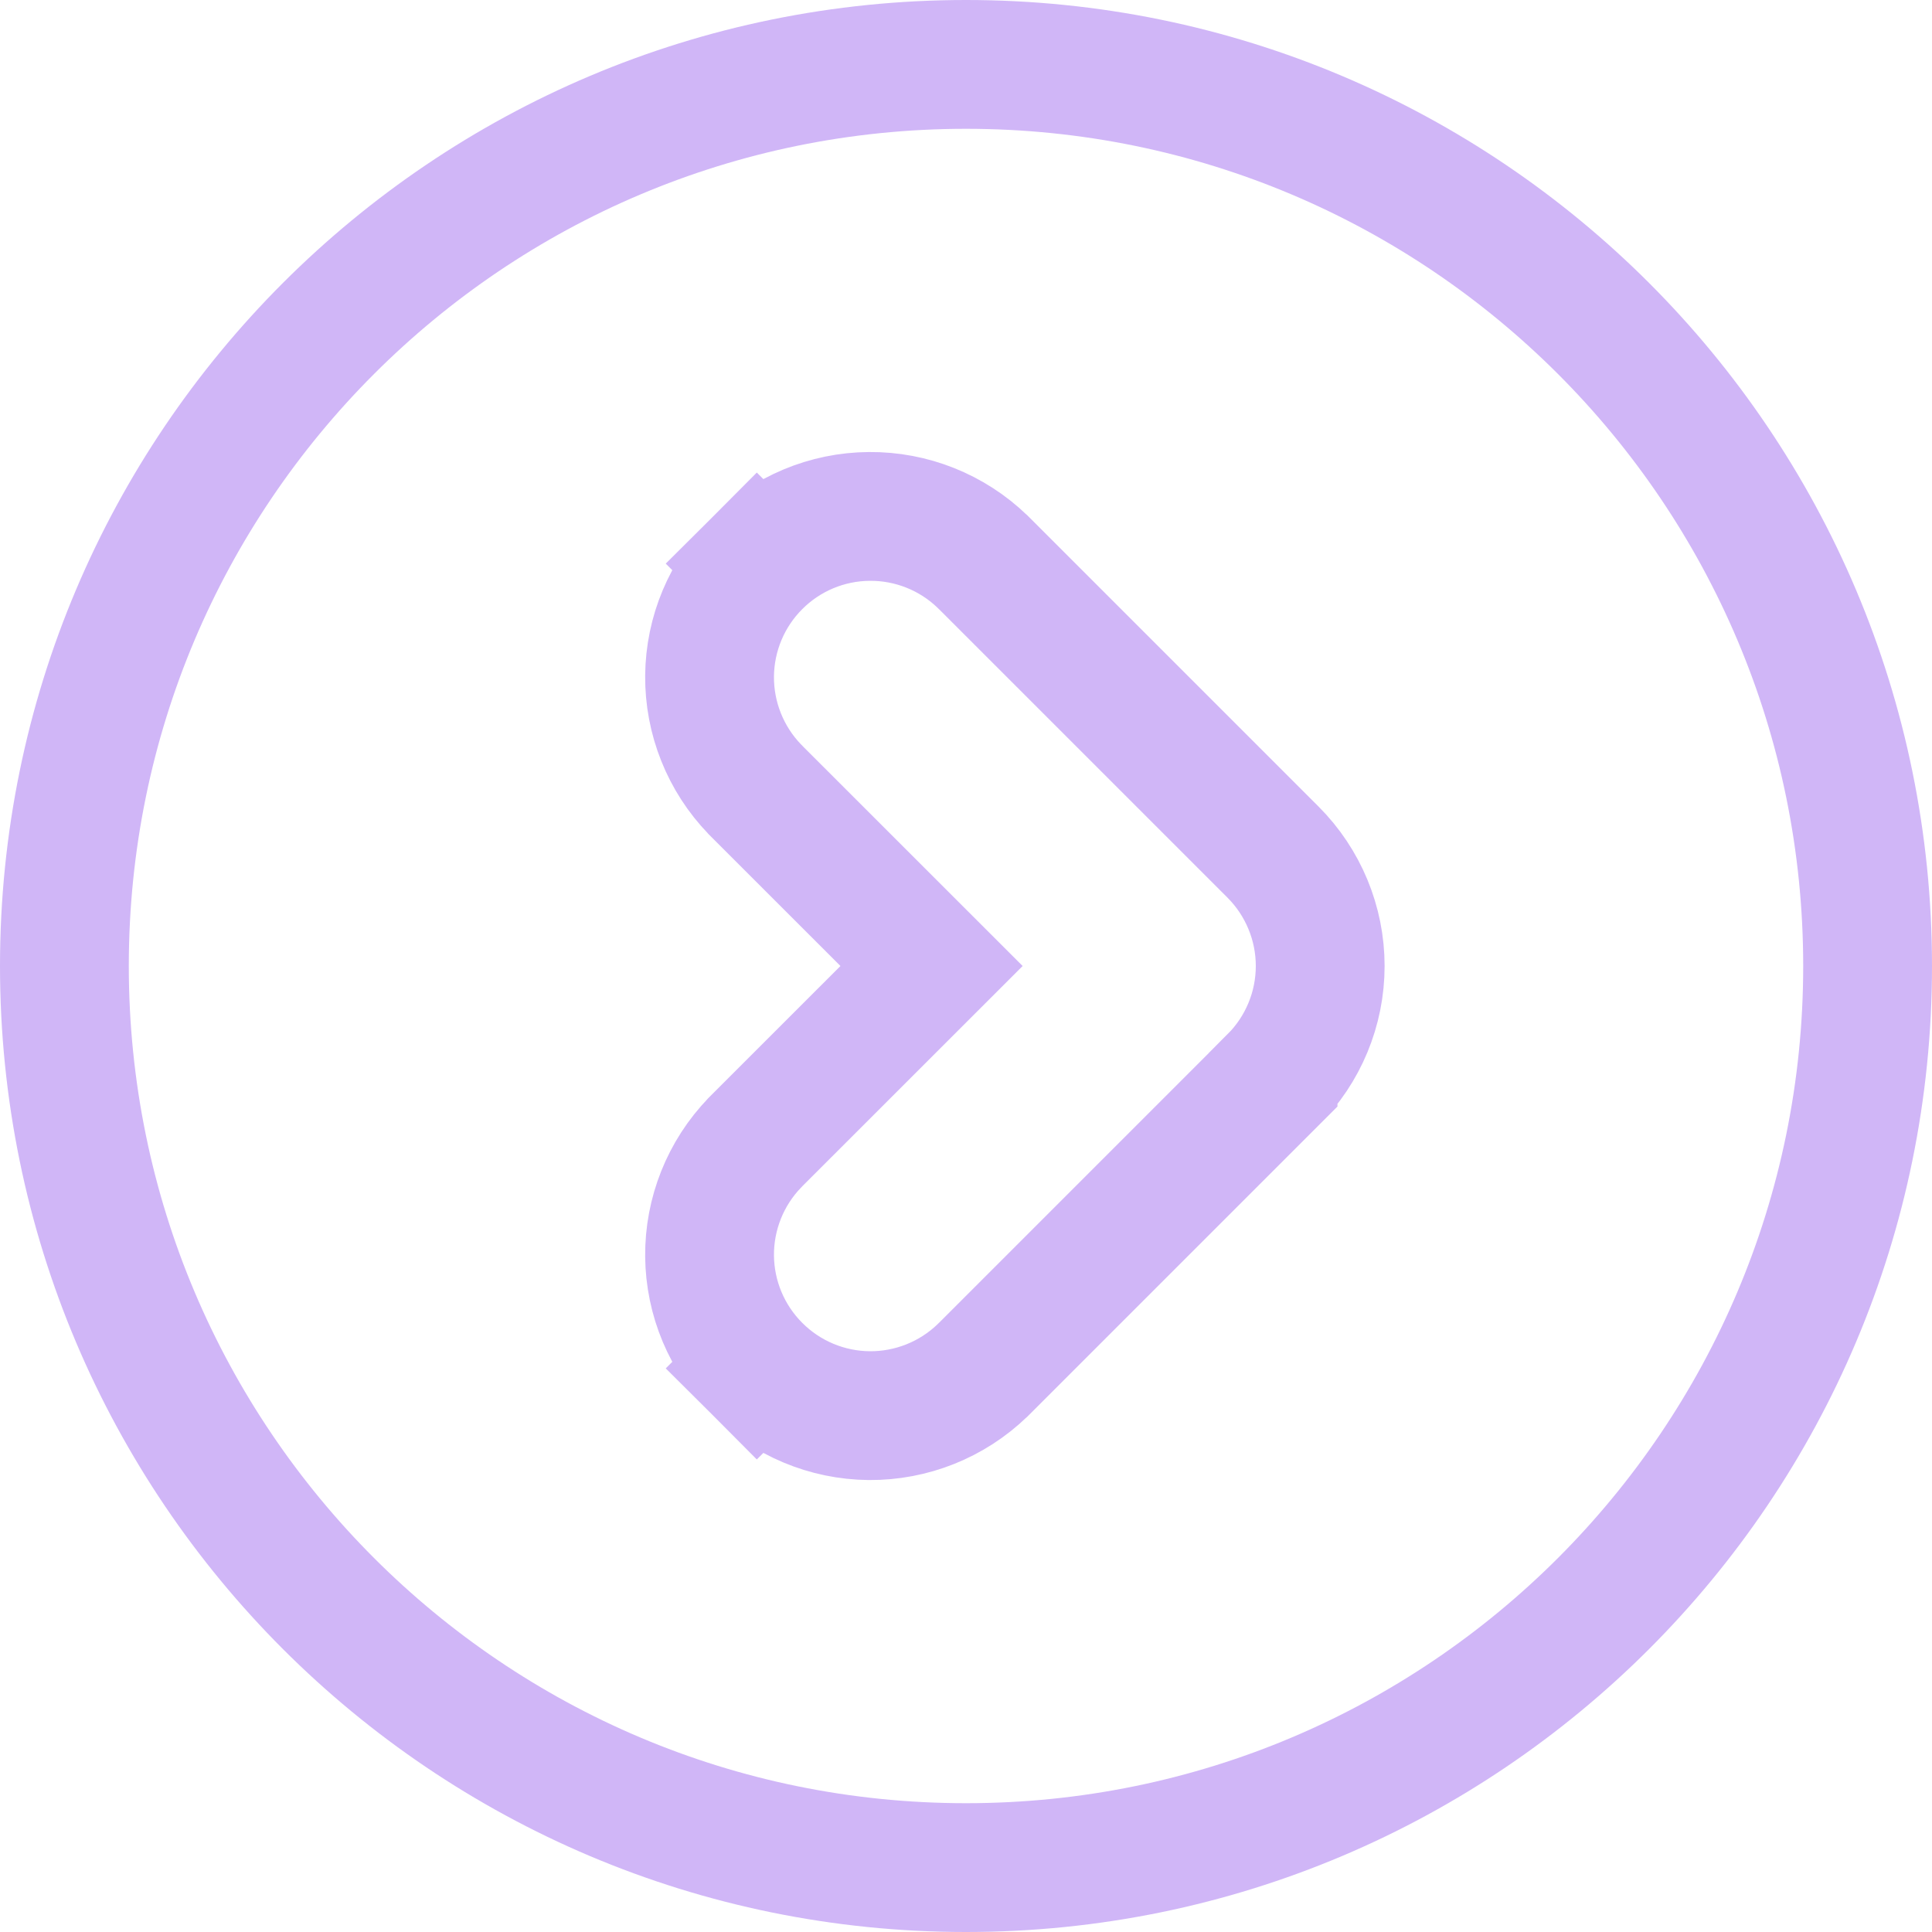 <svg width="30" height="30" viewBox="0 0 30 30" fill="none" xmlns="http://www.w3.org/2000/svg">
<path d="M11.732 17.732L11.726 17.738L11.72 17.745C11.265 18.216 11.013 18.848 11.018 19.503C11.024 20.159 11.287 20.786 11.751 21.249L12.458 20.542L11.751 21.249C12.214 21.713 12.841 21.976 13.497 21.982C14.152 21.987 14.784 21.735 15.255 21.28L15.261 21.274L15.268 21.268L19.768 16.768L19.768 16.767C20.236 16.299 20.5 15.663 20.5 15C20.5 14.337 20.236 13.701 19.768 13.232L19.768 13.232L15.268 8.732L15.261 8.726L15.255 8.72C14.784 8.265 14.152 8.013 13.497 8.019C12.841 8.024 12.214 8.287 11.751 8.751L12.458 9.458L11.751 8.751C11.287 9.214 11.024 9.841 11.018 10.497C11.013 11.152 11.265 11.784 11.72 12.255L11.726 12.261L11.732 12.268L14.465 15L11.732 17.732ZM29 15C29 22.732 22.732 29 15 29C7.268 29 1 22.732 1 15C1 7.268 7.268 1 15 1C22.732 1 29 7.268 29 15Z" stroke="#D0B6F7" stroke-width="2"/>
</svg>
